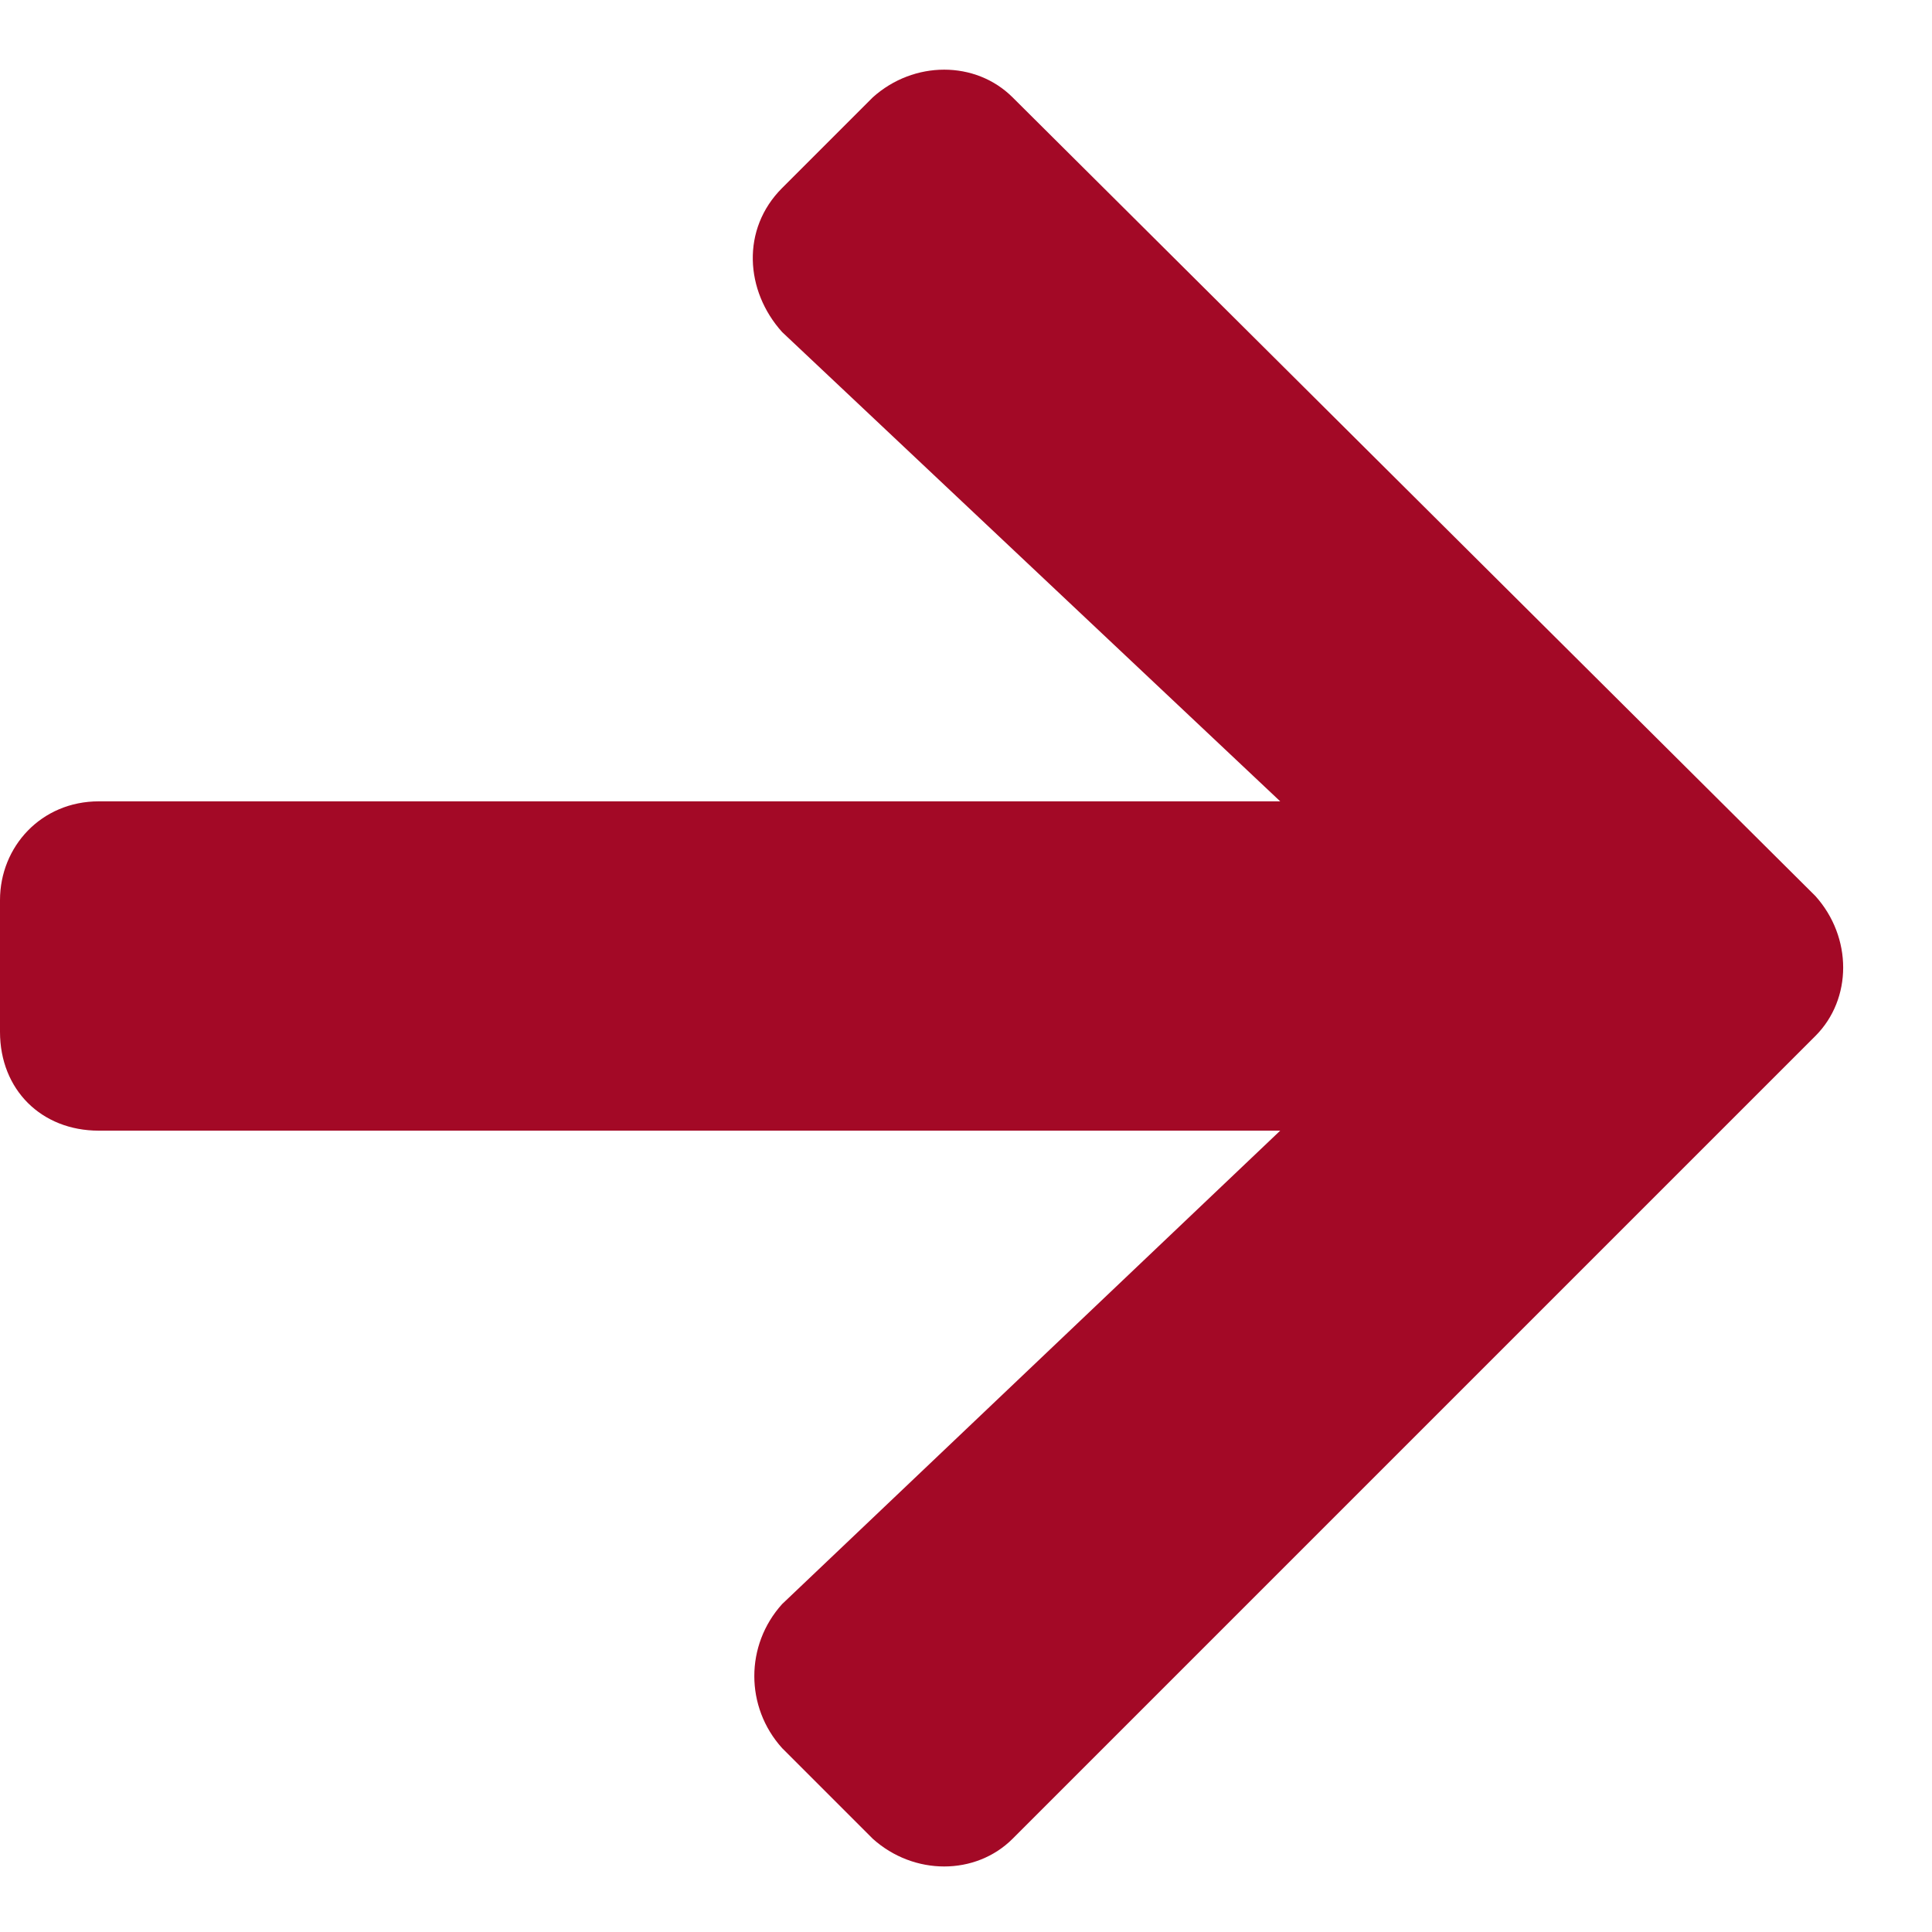 <svg width="22" height="22" viewBox="0 0 22 22" fill="none" xmlns="http://www.w3.org/2000/svg">
<path d="M8.906 2.141C8.438 2.609 8.484 3.312 8.906 3.781L14.578 9.125H1.125C0.469 9.125 0 9.641 0 10.25V11.75C0 12.406 0.469 12.875 1.125 12.875H14.578L8.906 18.266C8.484 18.734 8.484 19.438 8.906 19.906L9.938 20.938C10.406 21.359 11.109 21.359 11.531 20.938L20.672 11.797C21.094 11.375 21.094 10.672 20.672 10.203L11.531 1.109C11.109 0.688 10.406 0.688 9.938 1.109L8.906 2.141Z" fill="#A30926"/>
</svg>
